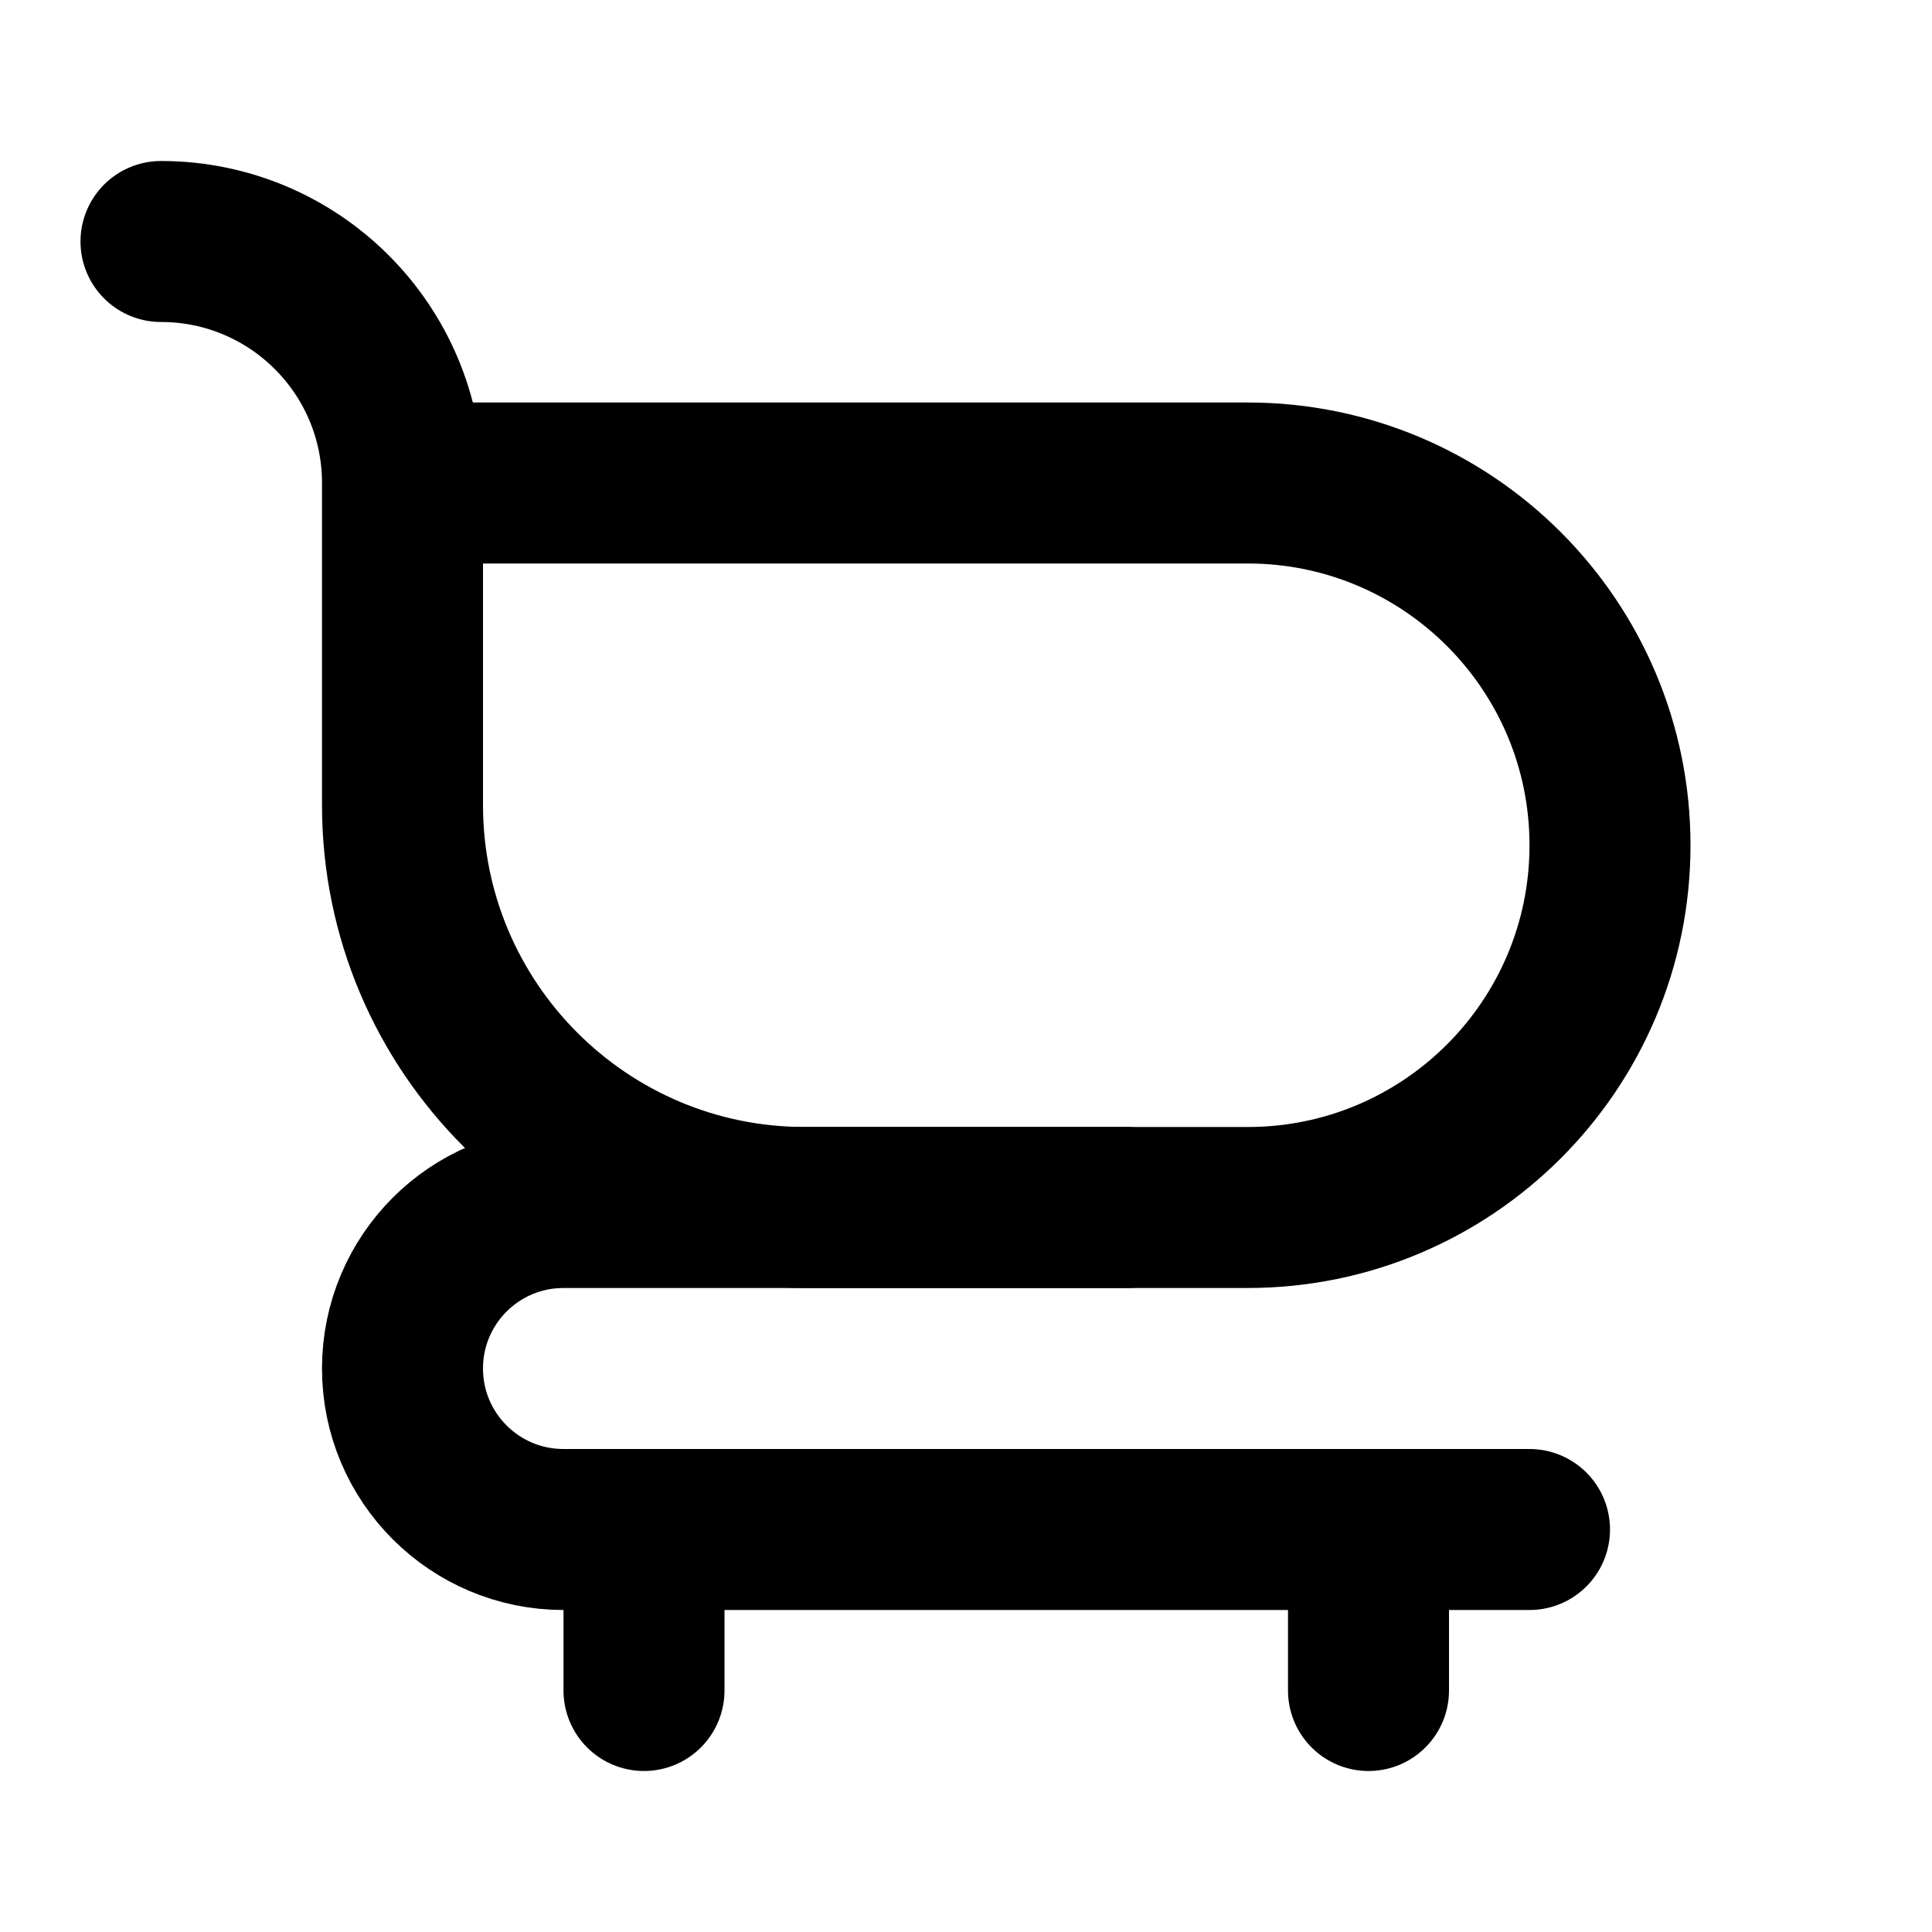 <svg
  xmlns="http://www.w3.org/2000/svg"
  width="24"
  height="24"
  viewBox="0 0 24 24"
  fill="none"
  stroke="currentColor"
  stroke-width="2"
  stroke-linecap="round"
  stroke-linejoin="round"
>
  <path d="M2 3V3C3.657 3 5 4.343 5 6V10V10C5 12.761 7.239 15 10 15H15.5C17.985 15 20 12.985 20 10.5V10.5C20 8.015 17.985 6 15.5 6H5"/>
  <path d="M14 15H7C5.895 15 5 15.895 5 17V17C5 18.105 5.895 19 7 19H19"/>
  <path d="M17 19L17 21"/>
  <path d="M8 19L8 21"/>
</svg>
